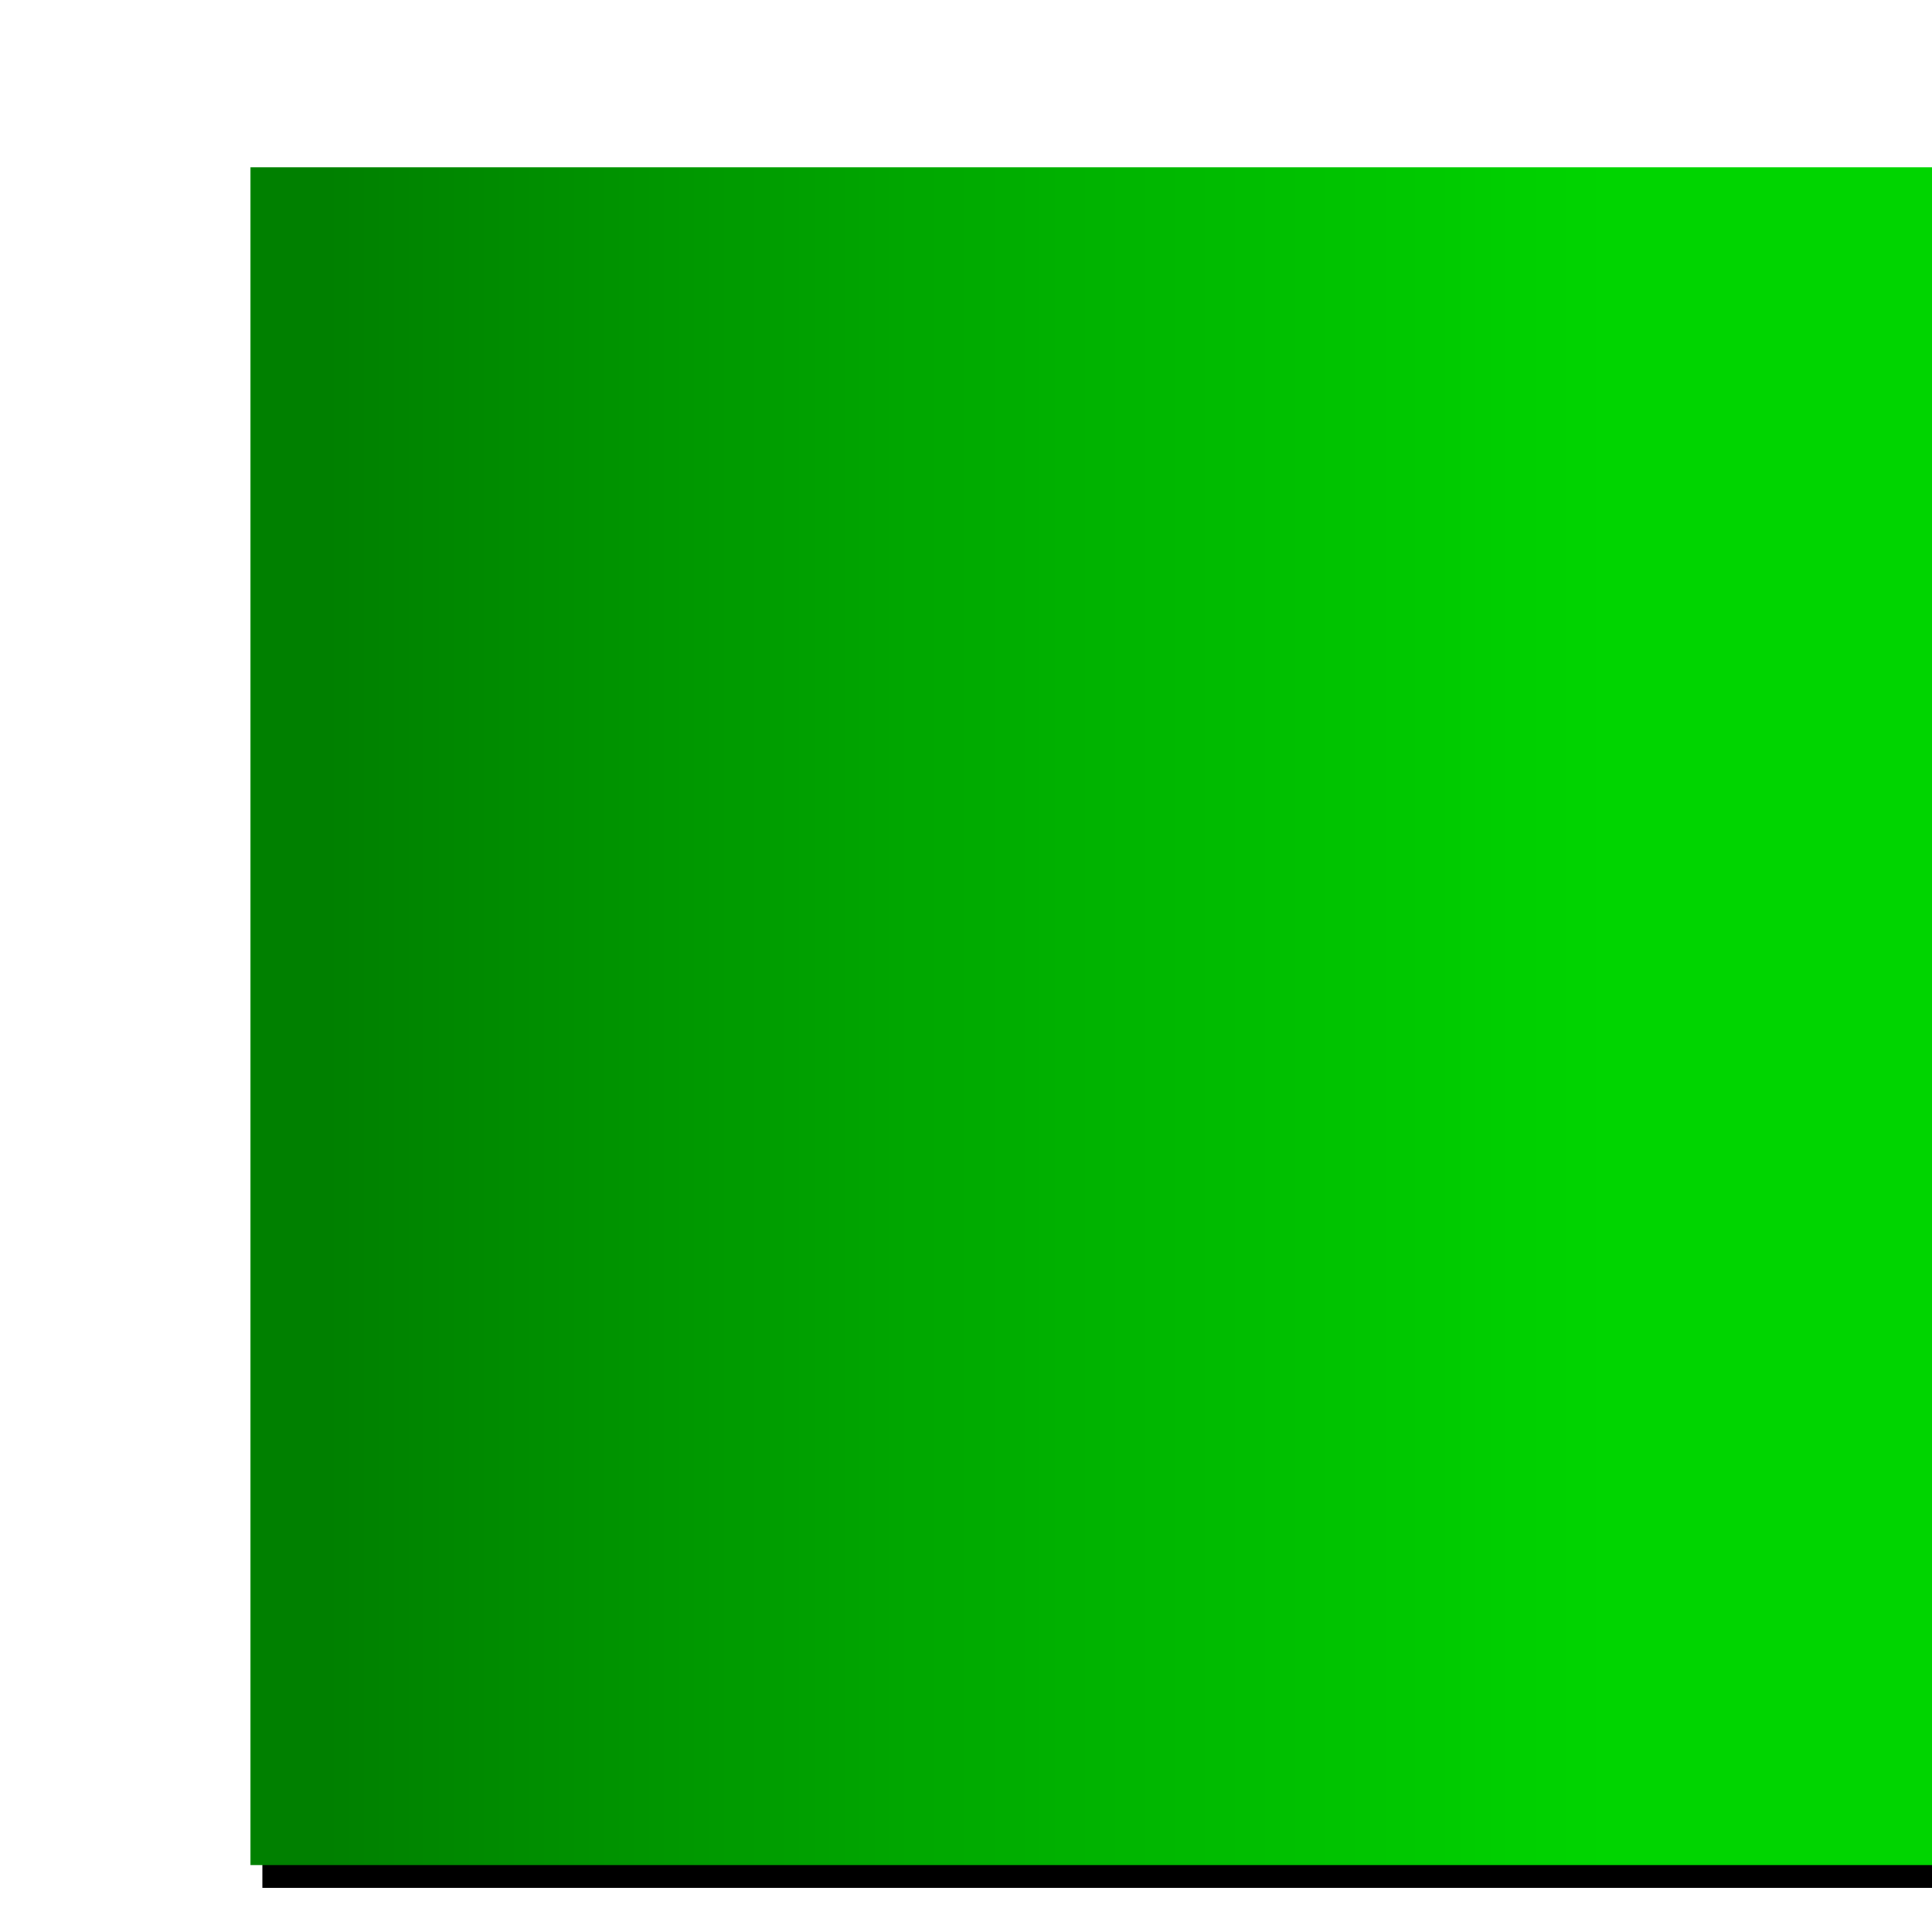 <?xml version="1.0" encoding="UTF-8" standalone="no"?>
<!-- Created with Inkscape (http://www.inkscape.org/) -->

<svg
   xmlns:dc="http://purl.org/dc/elements/1.1/"
   xmlns:cc="http://creativecommons.org/ns#"
   xmlns:rdf="http://www.w3.org/1999/02/22-rdf-syntax-ns#"
   xmlns:svg="http://www.w3.org/2000/svg"
   xmlns="http://www.w3.org/2000/svg"
   xmlns:xlink="http://www.w3.org/1999/xlink"
   xmlns:sodipodi="http://sodipodi.sourceforge.net/DTD/sodipodi-0.dtd"
   xmlns:inkscape="http://www.inkscape.org/namespaces/inkscape"
   width="256"
   height="256"
   viewBox="0 0 67.733 67.733"
   version="1.1"
   id="svg8"
   inkscape:version="0.92.2 (5c3e80d, 2017-08-06)"
   sodipodi:docname="appicon.svg">
  <defs
     id="defs2">
    <linearGradient
       inkscape:collect="always"
       id="linearGradient4576">
      <stop
         style="stop-color:#008000;stop-opacity:1;"
         offset="0"
         id="stop4572" />
      <stop
         style="stop-color:#00d500;stop-opacity:1"
         offset="1"
         id="stop4574" />
    </linearGradient>
    <linearGradient
       inkscape:collect="always"
       xlink:href="#linearGradient4576"
       id="linearGradient4578"
       x1="34.17"
       y1="117.351"
       x2="116.462"
       y2="117.351"
       gradientUnits="userSpaceOnUse" />
    <filter
       inkscape:collect="always"
       style="color-interpolation-filters:sRGB"
       id="filter4640"
       x="-0.094"
       width="1.187"
       y="-0.131"
       height="1.262">
      <feGaussianBlur
         inkscape:collect="always"
         stdDeviation="3.209"
         id="feGaussianBlur4642" />
    </filter>
  </defs>
  <sodipodi:namedview
     id="base"
     pagecolor="#ffffff"
     bordercolor="#666666"
     borderopacity="1.0"
     inkscape:pageopacity="0.0"
     inkscape:pageshadow="2"
     inkscape:zoom="1.979899"
     inkscape:cx="86.463372"
     inkscape:cy="156.68894"
     inkscape:document-units="mm"
     inkscape:current-layer="layer1"
     showgrid="false"
     inkscape:window-width="1920"
     inkscape:window-height="1129"
     inkscape:window-x="-8"
     inkscape:window-y="-8"
     inkscape:window-maximized="1"
     units="px" />
  <g
     inkscape:label="Layer 1"
     inkscape:groupmode="layer"
     id="layer1"
     transform="translate(0,-229.267)">
    <g
       id="g4652">
      <flowRoot
         transform="matrix(0.544,0,0,0.489,-6.738,203.364)"
         style="font-style:normal;font-variant:normal;font-weight:normal;font-stretch:normal;font-size:85.333px;line-height:1.25;font-family:'Britannic Bold';-inkscape-font-specification:'Britannic Bold, ';letter-spacing:0px;word-spacing:0px;fill:#000000;fill-opacity:1;stroke:none;filter:url(#filter4640)"
         id="flowRoot3699"
         xml:space="preserve"><flowRegion
           style="font-style:normal;font-variant:normal;font-weight:normal;font-stretch:normal;font-size:85.333px;font-family:'Britannic Bold';-inkscape-font-specification:'Britannic Bold, '"
           id="flowRegion3701"><rect
             style="font-style:normal;font-variant:normal;font-weight:normal;font-stretch:normal;font-size:85.333px;font-family:'Britannic Bold';-inkscape-font-specification:'Britannic Bold, '"
             y="66.596"
             x="29.294"
             height="121.723"
             width="207.586"
             id="rect3703" /></flowRegion><flowPara
           id="flowPara3705">FS</flowPara></flowRoot>      <flowRoot
         transform="matrix(0.544,0,0,0.489,-7.154,202.564)"
         style="font-style:normal;font-variant:normal;font-weight:normal;font-stretch:normal;font-size:85.333px;line-height:1.25;font-family:'Britannic Bold';-inkscape-font-specification:'Britannic Bold, ';letter-spacing:0px;word-spacing:0px;fill:url(#linearGradient4578);fill-opacity:1;stroke:none"
         id="flowRoot3699-2"
         xml:space="preserve"><flowRegion
           style="font-style:normal;font-variant:normal;font-weight:normal;font-stretch:normal;font-size:85.333px;font-family:'Britannic Bold';-inkscape-font-specification:'Britannic Bold, ';fill:url(#linearGradient4578);fill-opacity:1"
           id="flowRegion3701-4"><rect
             style="font-style:normal;font-variant:normal;font-weight:normal;font-stretch:normal;font-size:85.333px;font-family:'Britannic Bold';-inkscape-font-specification:'Britannic Bold, ';fill:url(#linearGradient4578);fill-opacity:1"
             y="66.596"
             x="29.294"
             height="121.723"
             width="207.586"
             id="rect3703-9" /></flowRegion><flowPara
           style="fill-opacity:1;fill:url(#linearGradient4578)"
           id="flowPara3705-7">FS</flowPara></flowRoot>    </g>
  </g>
</svg>
